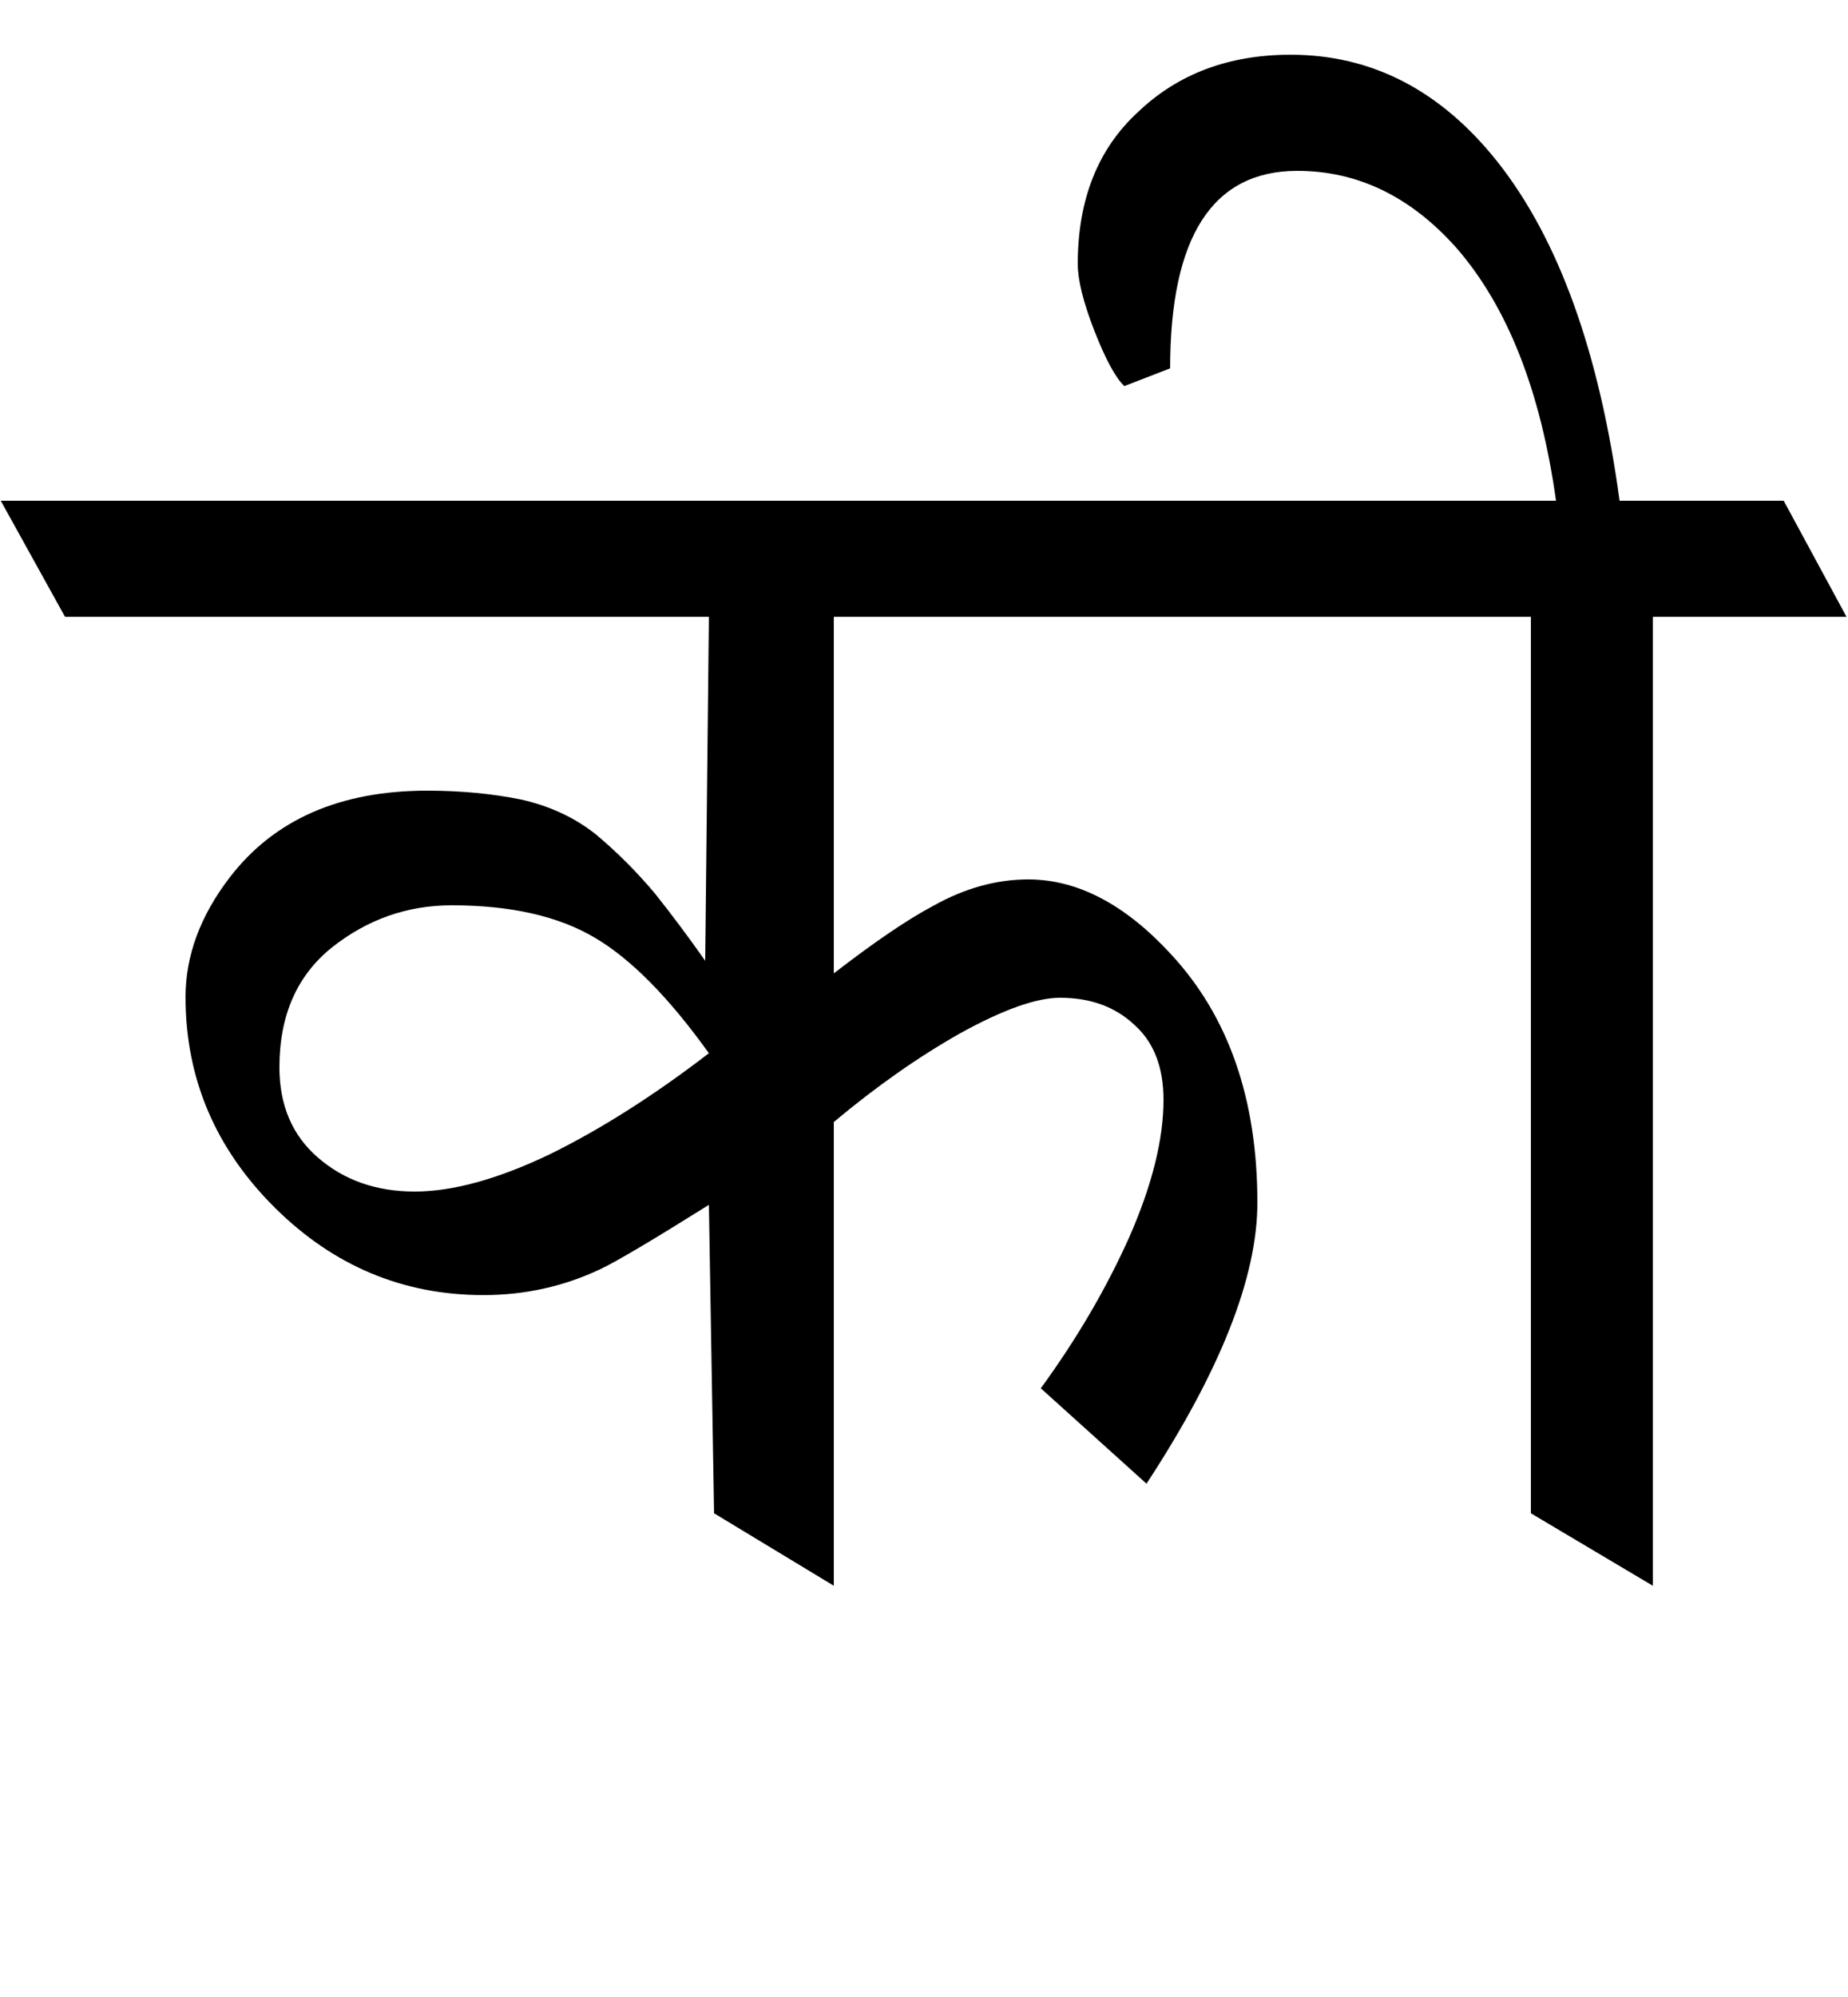 
<svg xmlns="http://www.w3.org/2000/svg" version="1.1" xmlns:xlink="http://www.w3.org/1999/xlink" preserveAspectRatio="none" x="0px" y="0px" width="125px" height="135px" viewBox="0 0 125 135">
<defs>
<g id="Symbol_1_7_Layer1_0_FILL">
<path fill="#000000" stroke="none" d="
M 25.25 -44.2
Q 31.4 -44.2 36.05 -38.95 41.2 -33 42.75 -21.9
L -62.45 -21.9 -58.1 -14.05 -14.55 -14.05 -14.8 9.2
Q -16.45 6.85 -18.2 4.65 -20.05 2.45 -22.2 0.65 -24.35 -1.05 -27.25 -1.7 -30.2 -2.3 -33.6 -2.3 -42.45 -2.3 -46.95 3.55 -49.95 7.45 -49.95 11.65 -49.95 19.9 -43.9 25.9 -37.95 31.8 -29.8 31.8 -25.6 31.8 -21.9 30.05 -20.3 29.3 -14.55 25.7
L -14.2 46.55 -6.1 51.45 -6.1 20.1
Q -1.8 16.5 2.45 14.1 6.8 11.7 9.2 11.7 12.3 11.7 14.25 13.55 16.2 15.3 16.2 18.6 16.2 22.6 13.9 27.85 11.55 33.1 7.9 38.1
L 15.05 44.55
Q 22.55 33.1 22.55 25.55 22.55 15.05 16.7 8.75 12.05 3.7 7.05 3.7 3.8 3.7 0.6 5.5 -1.95 6.85 -6.1 10.05
L -6.1 -14.05 41.05 -14.05 41.05 46.55 49.3 51.45 49.3 -14.05 62.4 -14.05 58.15 -21.9 47.05 -21.9
Q 45 -36.95 38.8 -44.8 33.05 -52.05 24.8 -52.05 18.55 -52.05 14.5 -48.2 10.4 -44.45 10.4 -37.9 10.4 -36.3 11.5 -33.45 12.65 -30.5 13.55 -29.65
L 16.65 -30.85
Q 16.65 -44.2 25.25 -44.2
M -31.95 5.45
Q -25.95 5.45 -22.25 7.65 -18.6 9.8 -14.55 15.45 -20.15 19.75 -25.35 22.3 -30.6 24.8 -34.45 24.8 -38.35 24.8 -41 22.5 -43.6 20.25 -43.6 16.4 -43.6 11.15 -40.05 8.3 -36.45 5.45 -31.95 5.45 Z"/>
</g>
</defs>

<g transform="matrix( 1, 0, 0, 1, 62.5,55.75) ">
<g transform="matrix( 1, 0, 0, 1, 0,0) ">
<use xlink:href="#Symbol_1_7_Layer1_0_FILL"/>
</g>
</g>
</svg>
